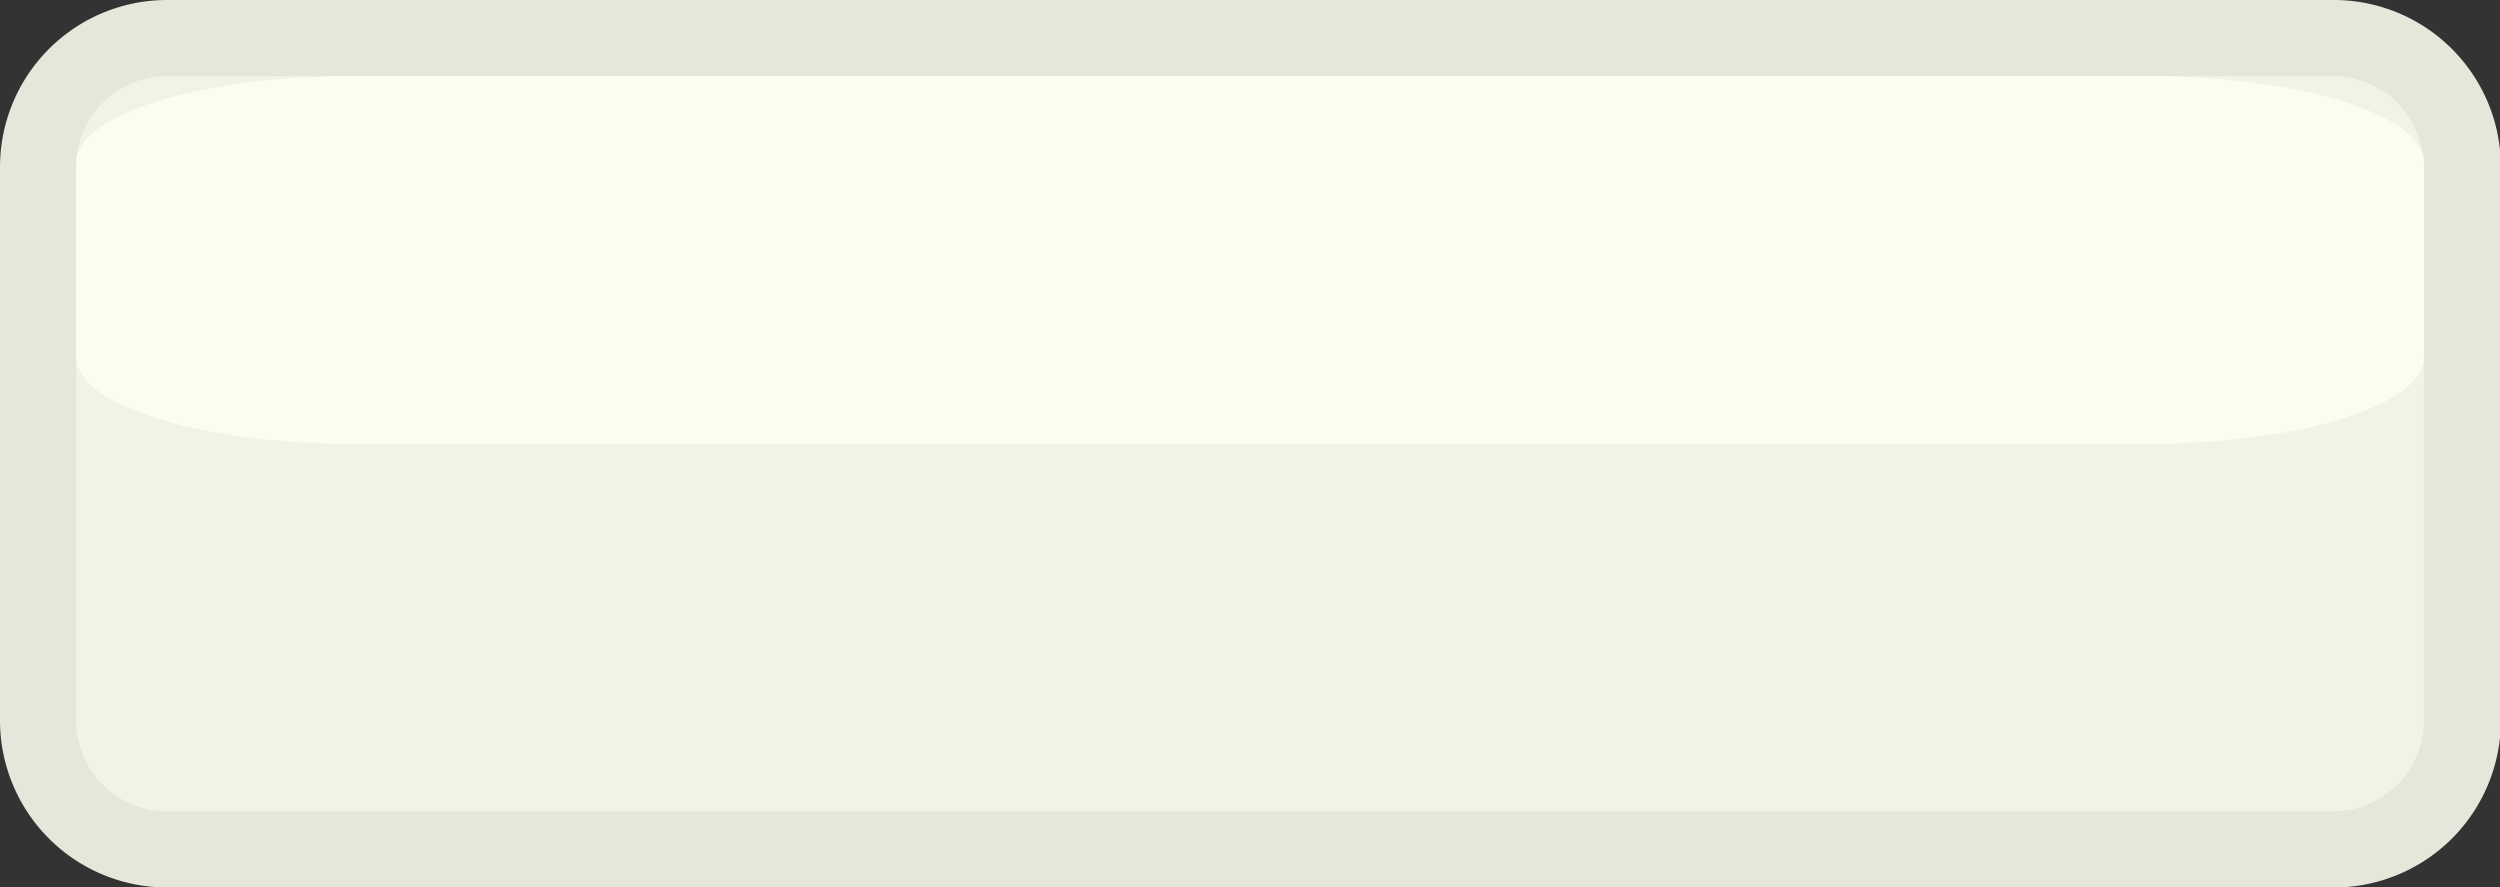 <svg xmlns="http://www.w3.org/2000/svg" viewBox="0 0 139.58 49.55"><rect x="0" y="0" width="139.58" height="49.55" fill="#333333" stroke="none"/><defs><style>.cls-1{fill:#f2f2e7;}.cls-2{fill:#e6e6da;}.cls-3{fill:#fcfcf0;}</style></defs><title>Chat_global_button_up</title><g id="Layer_2" data-name="Layer 2"><g id="Layer_1-2" data-name="Layer 1"><rect class="cls-1" x="2.12" y="2.12" width="135.33" height="45.3" rx="7.19" ry="7.19"/><path class="cls-2" d="M130.26,4.25a5.07,5.07,0,0,1,5.07,5.06V40.23a5.07,5.07,0,0,1-5.07,5.07H9.31a5.07,5.07,0,0,1-5.06-5.07V9.31A5.07,5.07,0,0,1,9.31,4.25h121m0-4.25H9.31A9.33,9.33,0,0,0,0,9.31V40.23a9.33,9.33,0,0,0,9.31,9.32h121a9.33,9.33,0,0,0,9.32-9.32V9.31A9.33,9.33,0,0,0,130.26,0Z"/><path class="cls-3" d="M135.34,9.08V19.94c0,2.67-6.91,4.84-15.44,4.84H19.67c-8.53,0-15.41-2.17-15.41-4.84V9.08c0-2.67,6.88-4.83,15.41-4.83H119.9C128.43,4.25,135.34,6.41,135.34,9.08Z"/></g></g></svg>